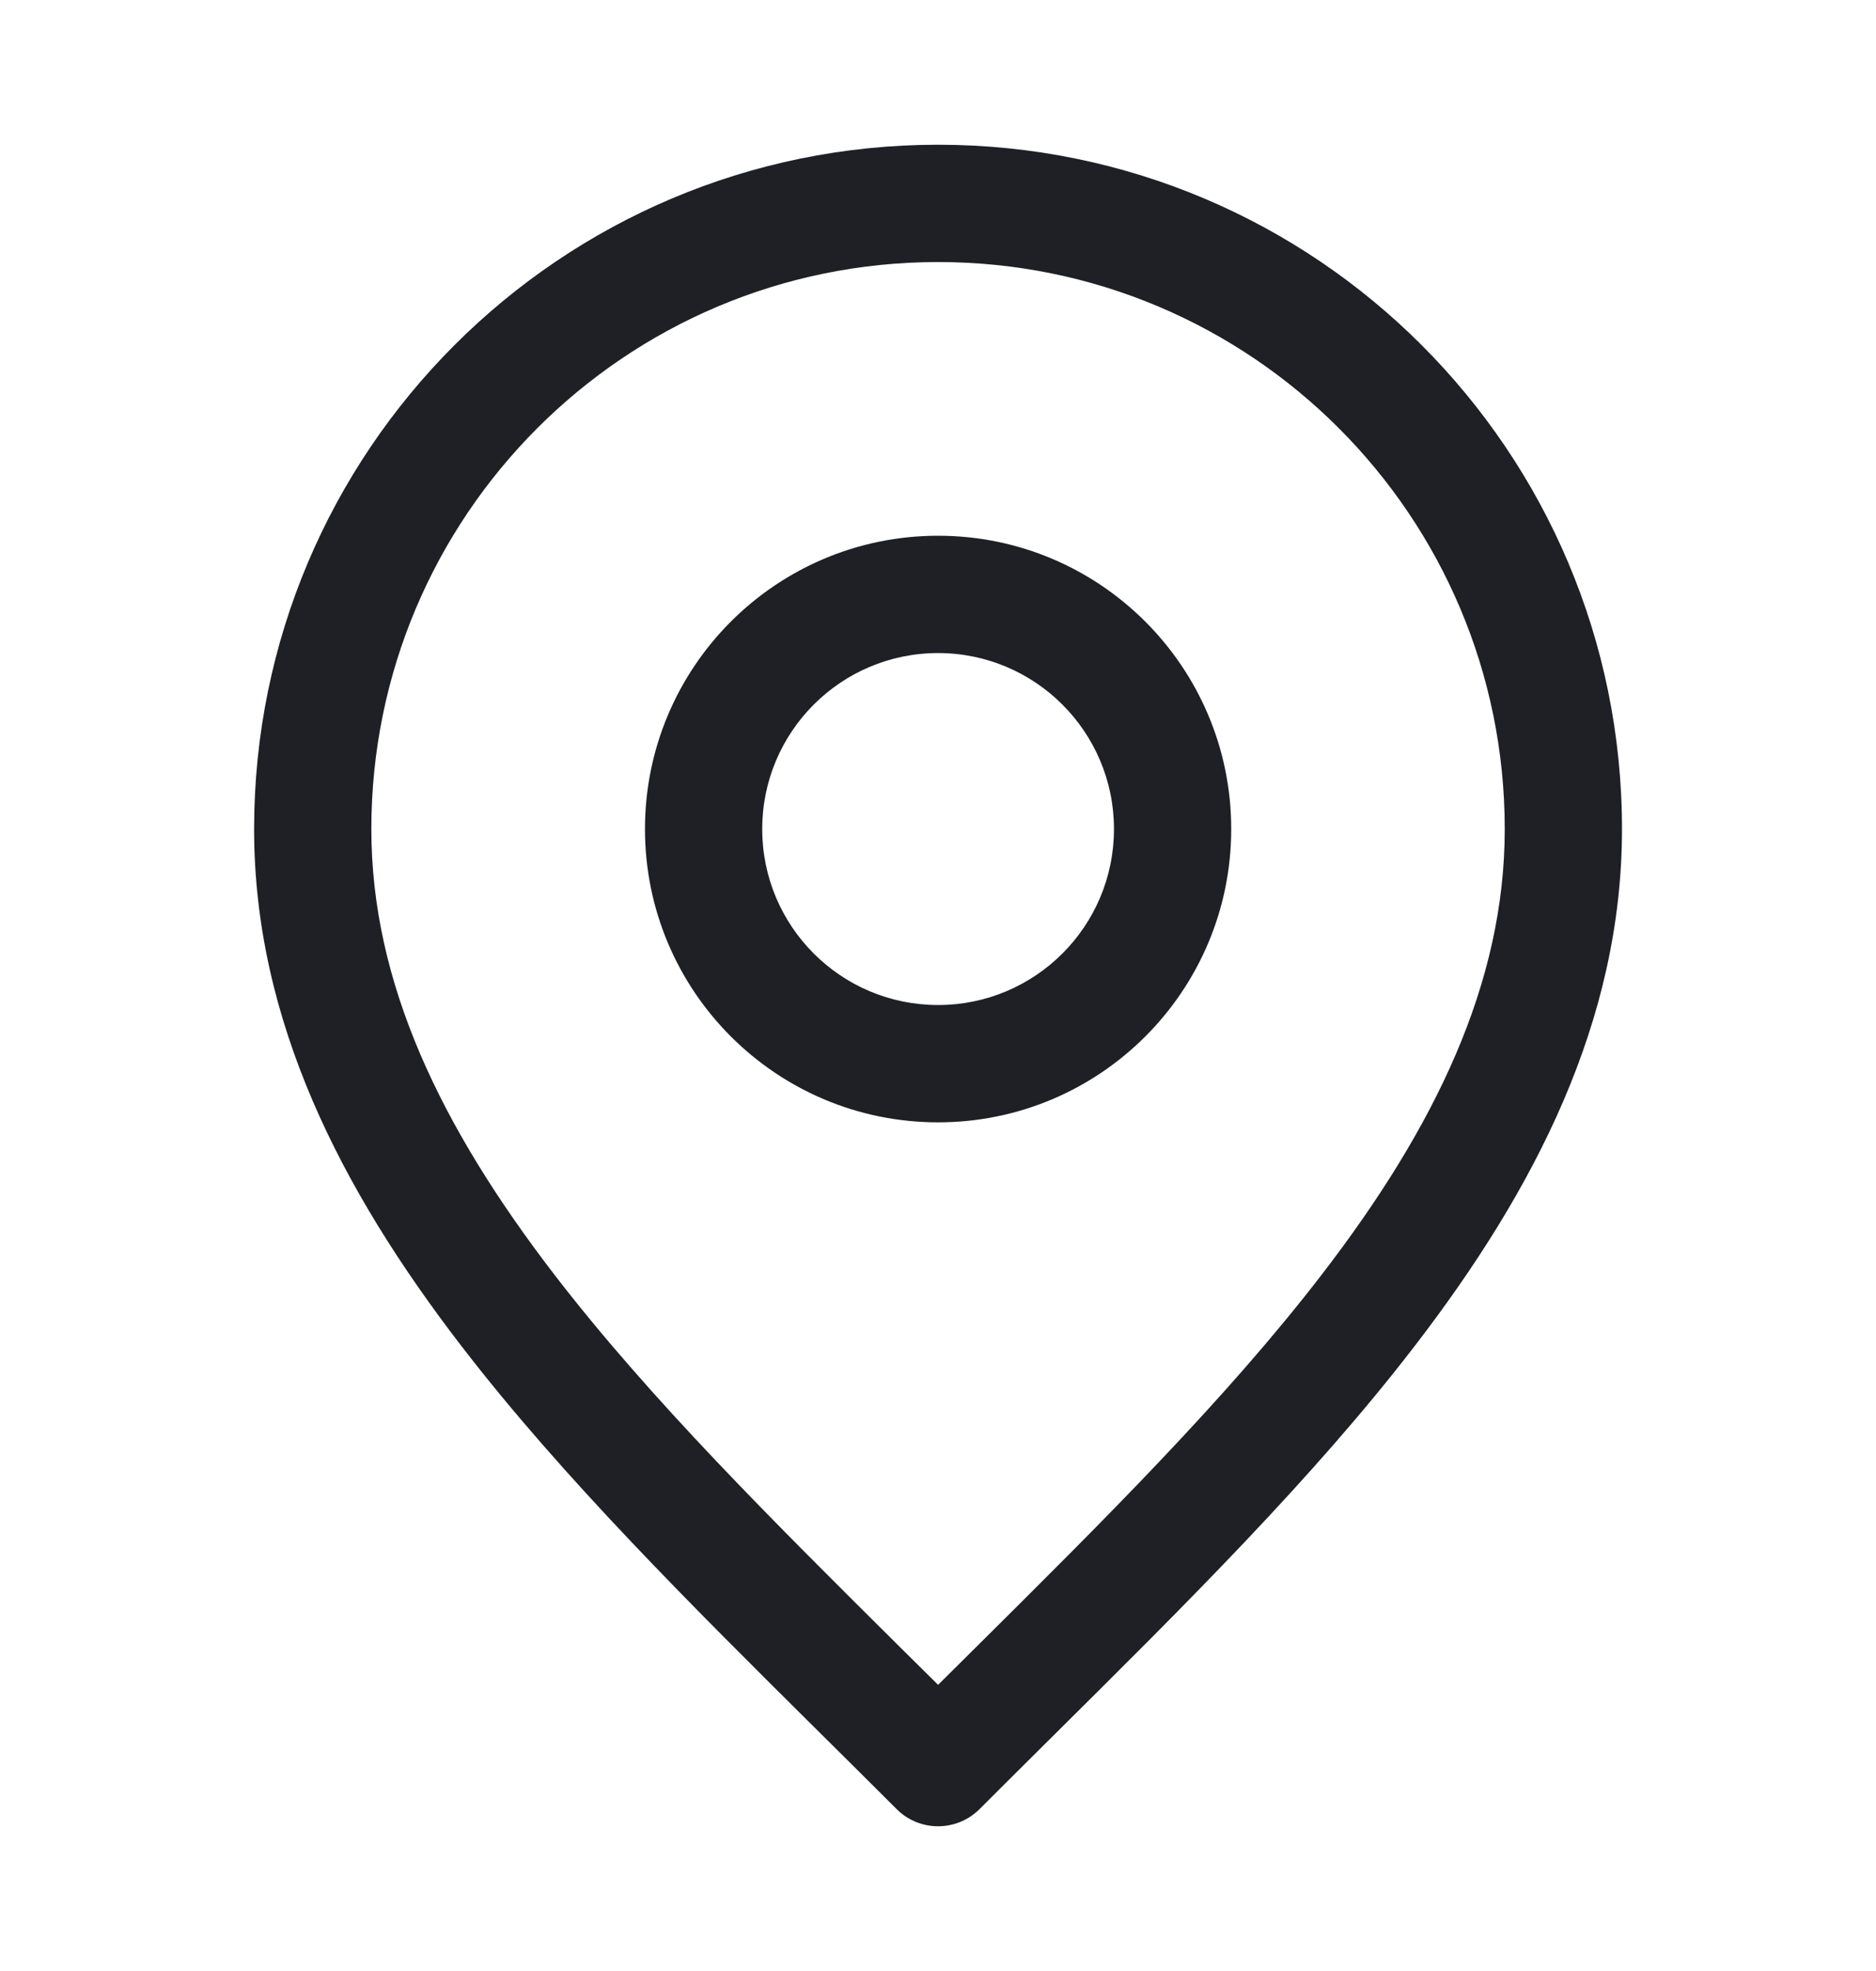 <svg width="20" height="21" viewBox="0 0 20 21" fill="none" xmlns="http://www.w3.org/2000/svg">
  <path fill-rule="evenodd" clip-rule="evenodd" d="M10.001 2.792C6.664 2.792 3.959 5.497 3.959 8.833C3.959 10.476 4.701 12.009 5.912 13.583C6.934 14.91 8.242 16.207 9.633 17.587C9.755 17.707 9.878 17.829 10.001 17.951C10.124 17.829 10.246 17.707 10.368 17.587C11.759 16.207 13.067 14.91 14.089 13.583C15.301 12.009 16.042 10.476 16.042 8.833C16.042 5.497 13.337 2.792 10.001 2.792ZM2.709 8.833C2.709 4.806 5.974 1.542 10.001 1.542C14.028 1.542 17.292 4.806 17.292 8.833C17.292 10.873 16.367 12.673 15.079 14.345C14.002 15.745 12.622 17.112 11.232 18.49C10.969 18.751 10.705 19.013 10.443 19.275C10.198 19.519 9.803 19.519 9.559 19.275C9.296 19.013 9.033 18.751 8.769 18.49C7.379 17.112 6 15.745 4.922 14.345C3.634 12.673 2.709 10.873 2.709 8.833ZM10.001 6.958C8.965 6.958 8.126 7.798 8.126 8.833C8.126 9.869 8.965 10.708 10.001 10.708C11.036 10.708 11.876 9.869 11.876 8.833C11.876 7.798 11.036 6.958 10.001 6.958ZM6.876 8.833C6.876 7.107 8.275 5.708 10.001 5.708C11.726 5.708 13.126 7.107 13.126 8.833C13.126 10.559 11.726 11.958 10.001 11.958C8.275 11.958 6.876 10.559 6.876 8.833Z" fill="#1F2026" />
</svg>